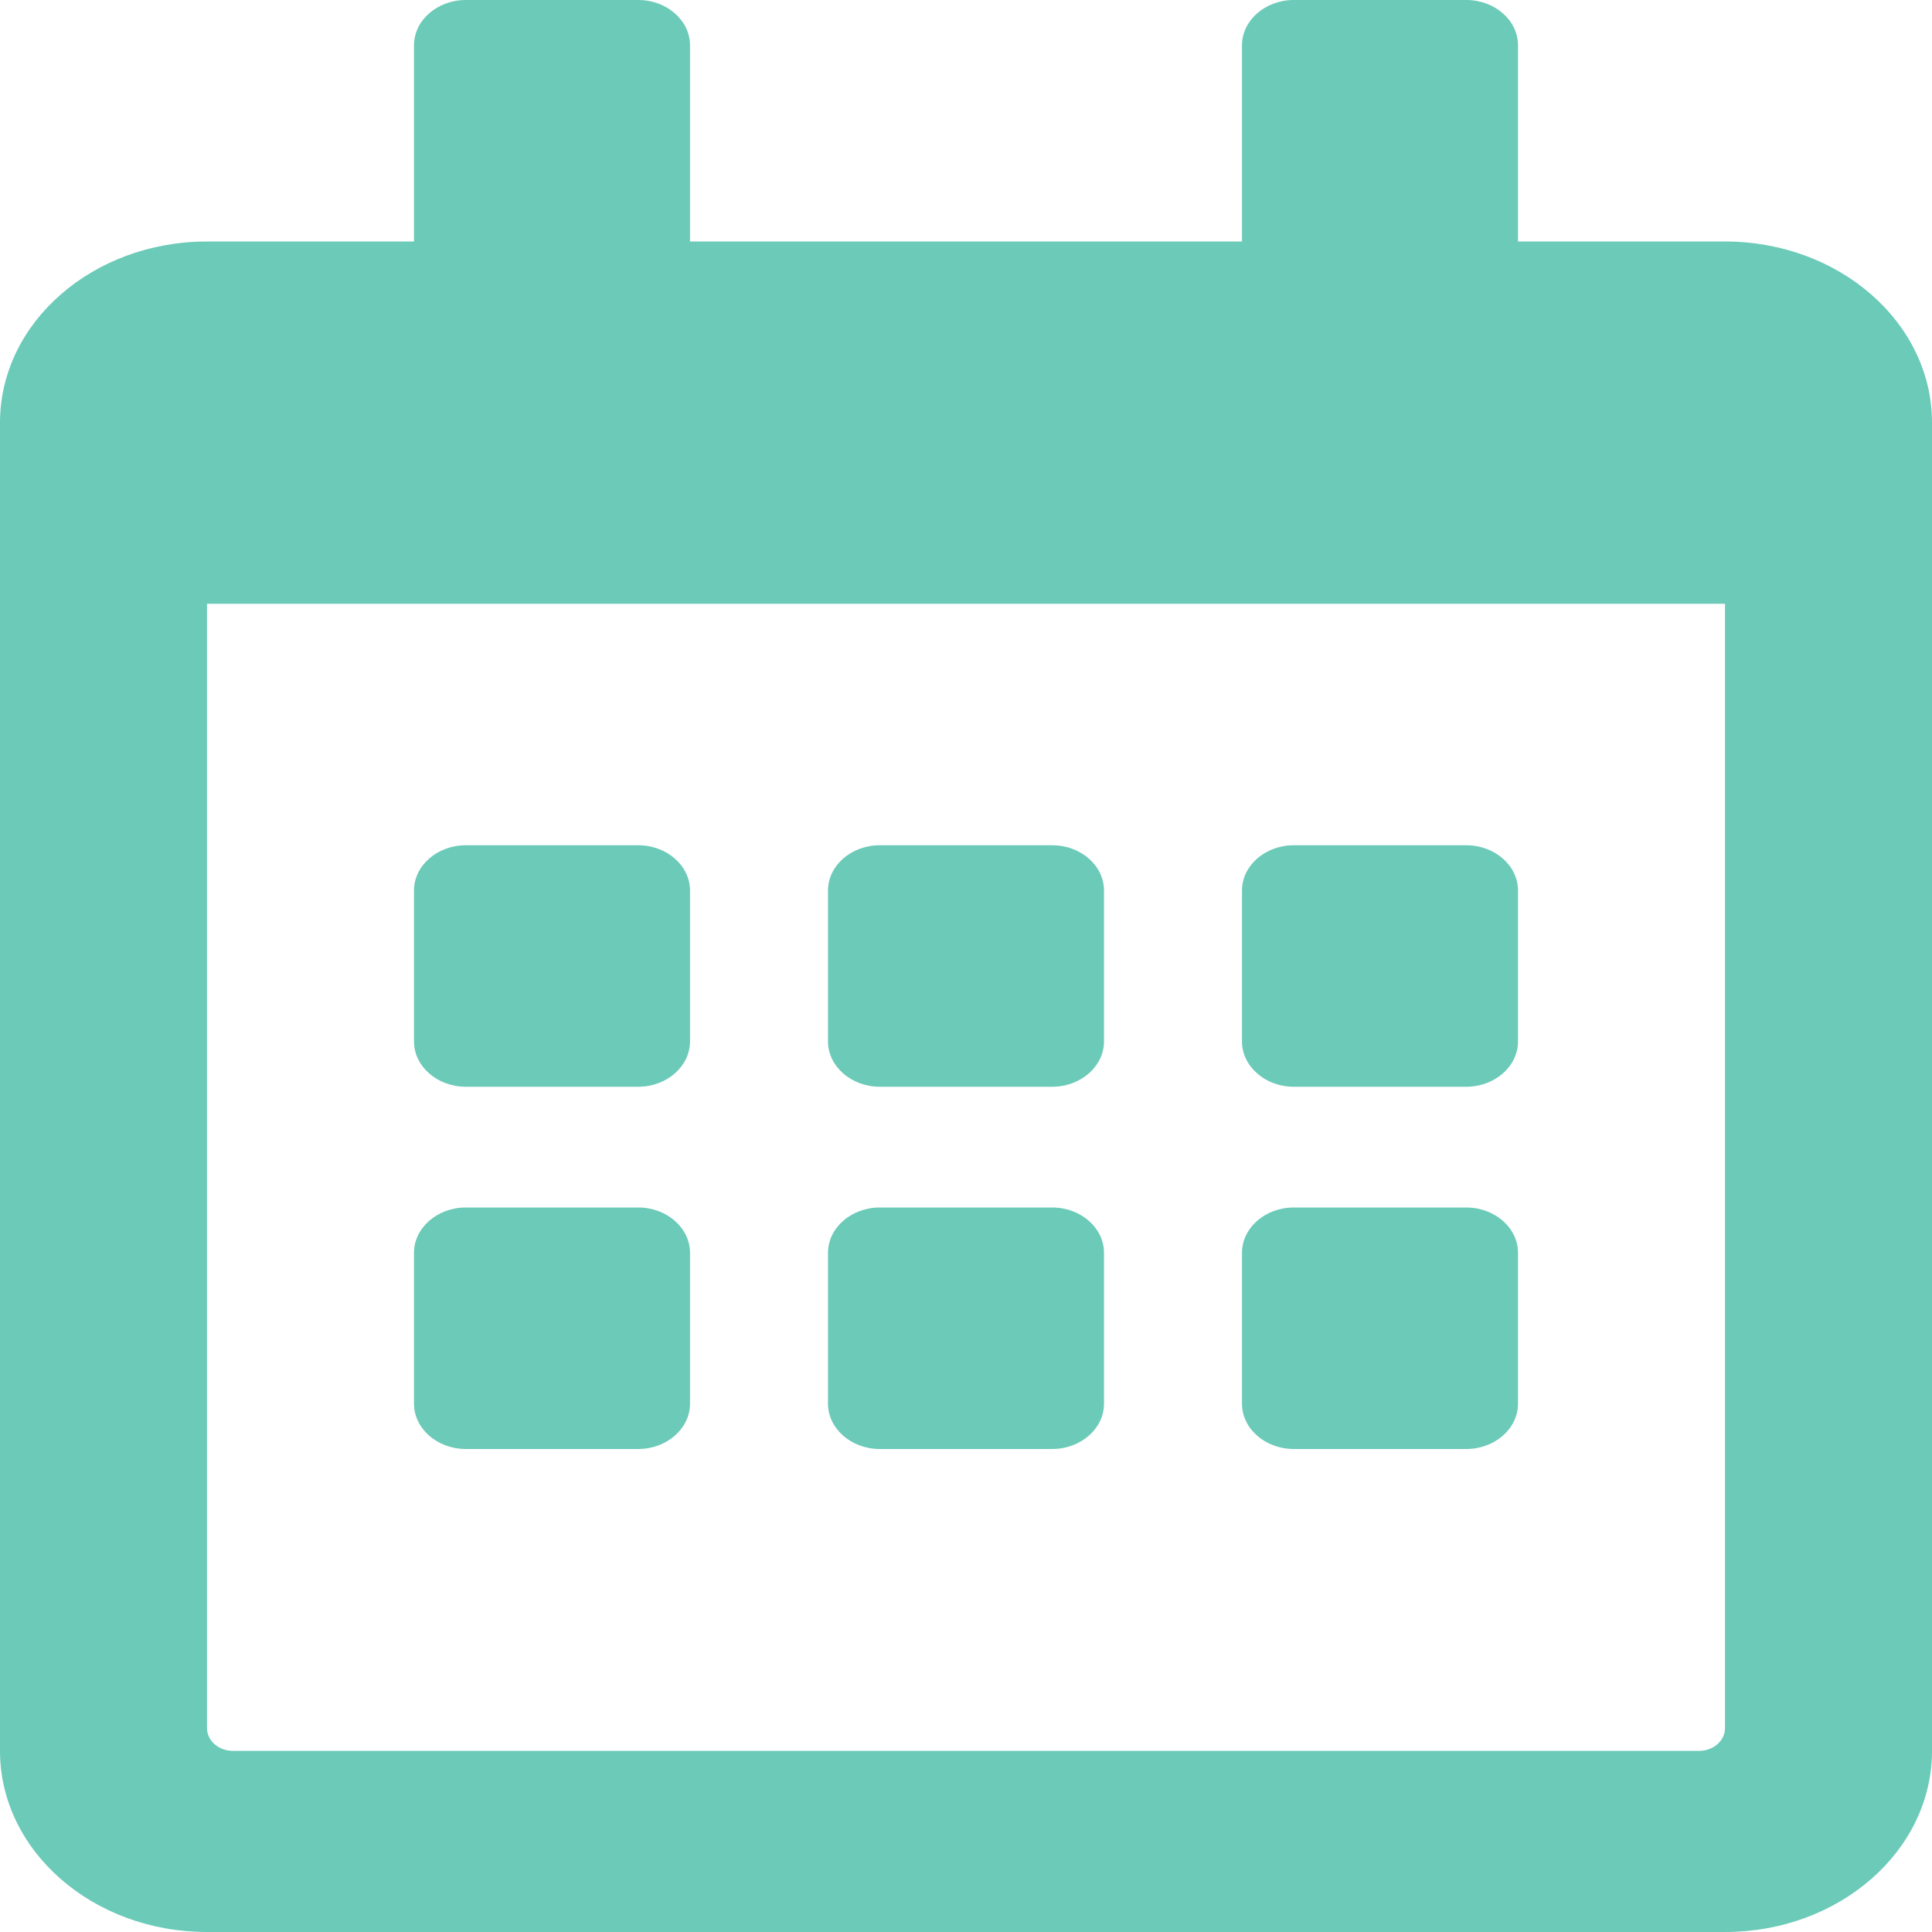 <svg width="28" height="28" viewBox="0 0 28 28" fill="none" xmlns="http://www.w3.org/2000/svg">
<path d="M9.25 15.75H6.75C6.338 15.75 6 15.455 6 15.094V12.906C6 12.545 6.338 12.25 6.75 12.25H9.25C9.662 12.25 10 12.545 10 12.906V15.094C10 15.455 9.662 15.75 9.25 15.75ZM16 15.094V12.906C16 12.545 15.662 12.25 15.25 12.25H12.75C12.338 12.25 12 12.545 12 12.906V15.094C12 15.455 12.338 15.75 12.75 15.75H15.25C15.662 15.75 16 15.455 16 15.094ZM22 15.094V12.906C22 12.545 21.663 12.25 21.25 12.25H18.75C18.337 12.25 18 12.545 18 12.906V15.094C18 15.455 18.337 15.75 18.75 15.75H21.25C21.663 15.75 22 15.455 22 15.094ZM16 20.344V18.156C16 17.795 15.662 17.5 15.25 17.5H12.75C12.338 17.5 12 17.795 12 18.156V20.344C12 20.705 12.338 21 12.75 21H15.25C15.662 21 16 20.705 16 20.344ZM10 20.344V18.156C10 17.795 9.662 17.5 9.25 17.5H6.75C6.338 17.5 6 17.795 6 18.156V20.344C6 20.705 6.338 21 6.75 21H9.25C9.662 21 10 20.705 10 20.344ZM22 20.344V18.156C22 17.795 21.663 17.5 21.25 17.5H18.75C18.337 17.5 18 17.795 18 18.156V20.344C18 20.705 18.337 21 18.75 21H21.25C21.663 21 22 20.705 22 20.344ZM28 6.125V25.375C28 26.824 26.656 28 25 28H3C1.344 28 0 26.824 0 25.375V6.125C0 4.676 1.344 3.5 3 3.5H6V0.656C6 0.295 6.338 0 6.75 0H9.25C9.662 0 10 0.295 10 0.656V3.5H18V0.656C18 0.295 18.337 0 18.75 0H21.25C21.663 0 22 0.295 22 0.656V3.5H25C26.656 3.5 28 4.676 28 6.125ZM25 25.047V8.75H3V25.047C3 25.227 3.169 25.375 3.375 25.375H24.625C24.831 25.375 25 25.227 25 25.047Z" fill="#6BCAB8"/>
</svg>
